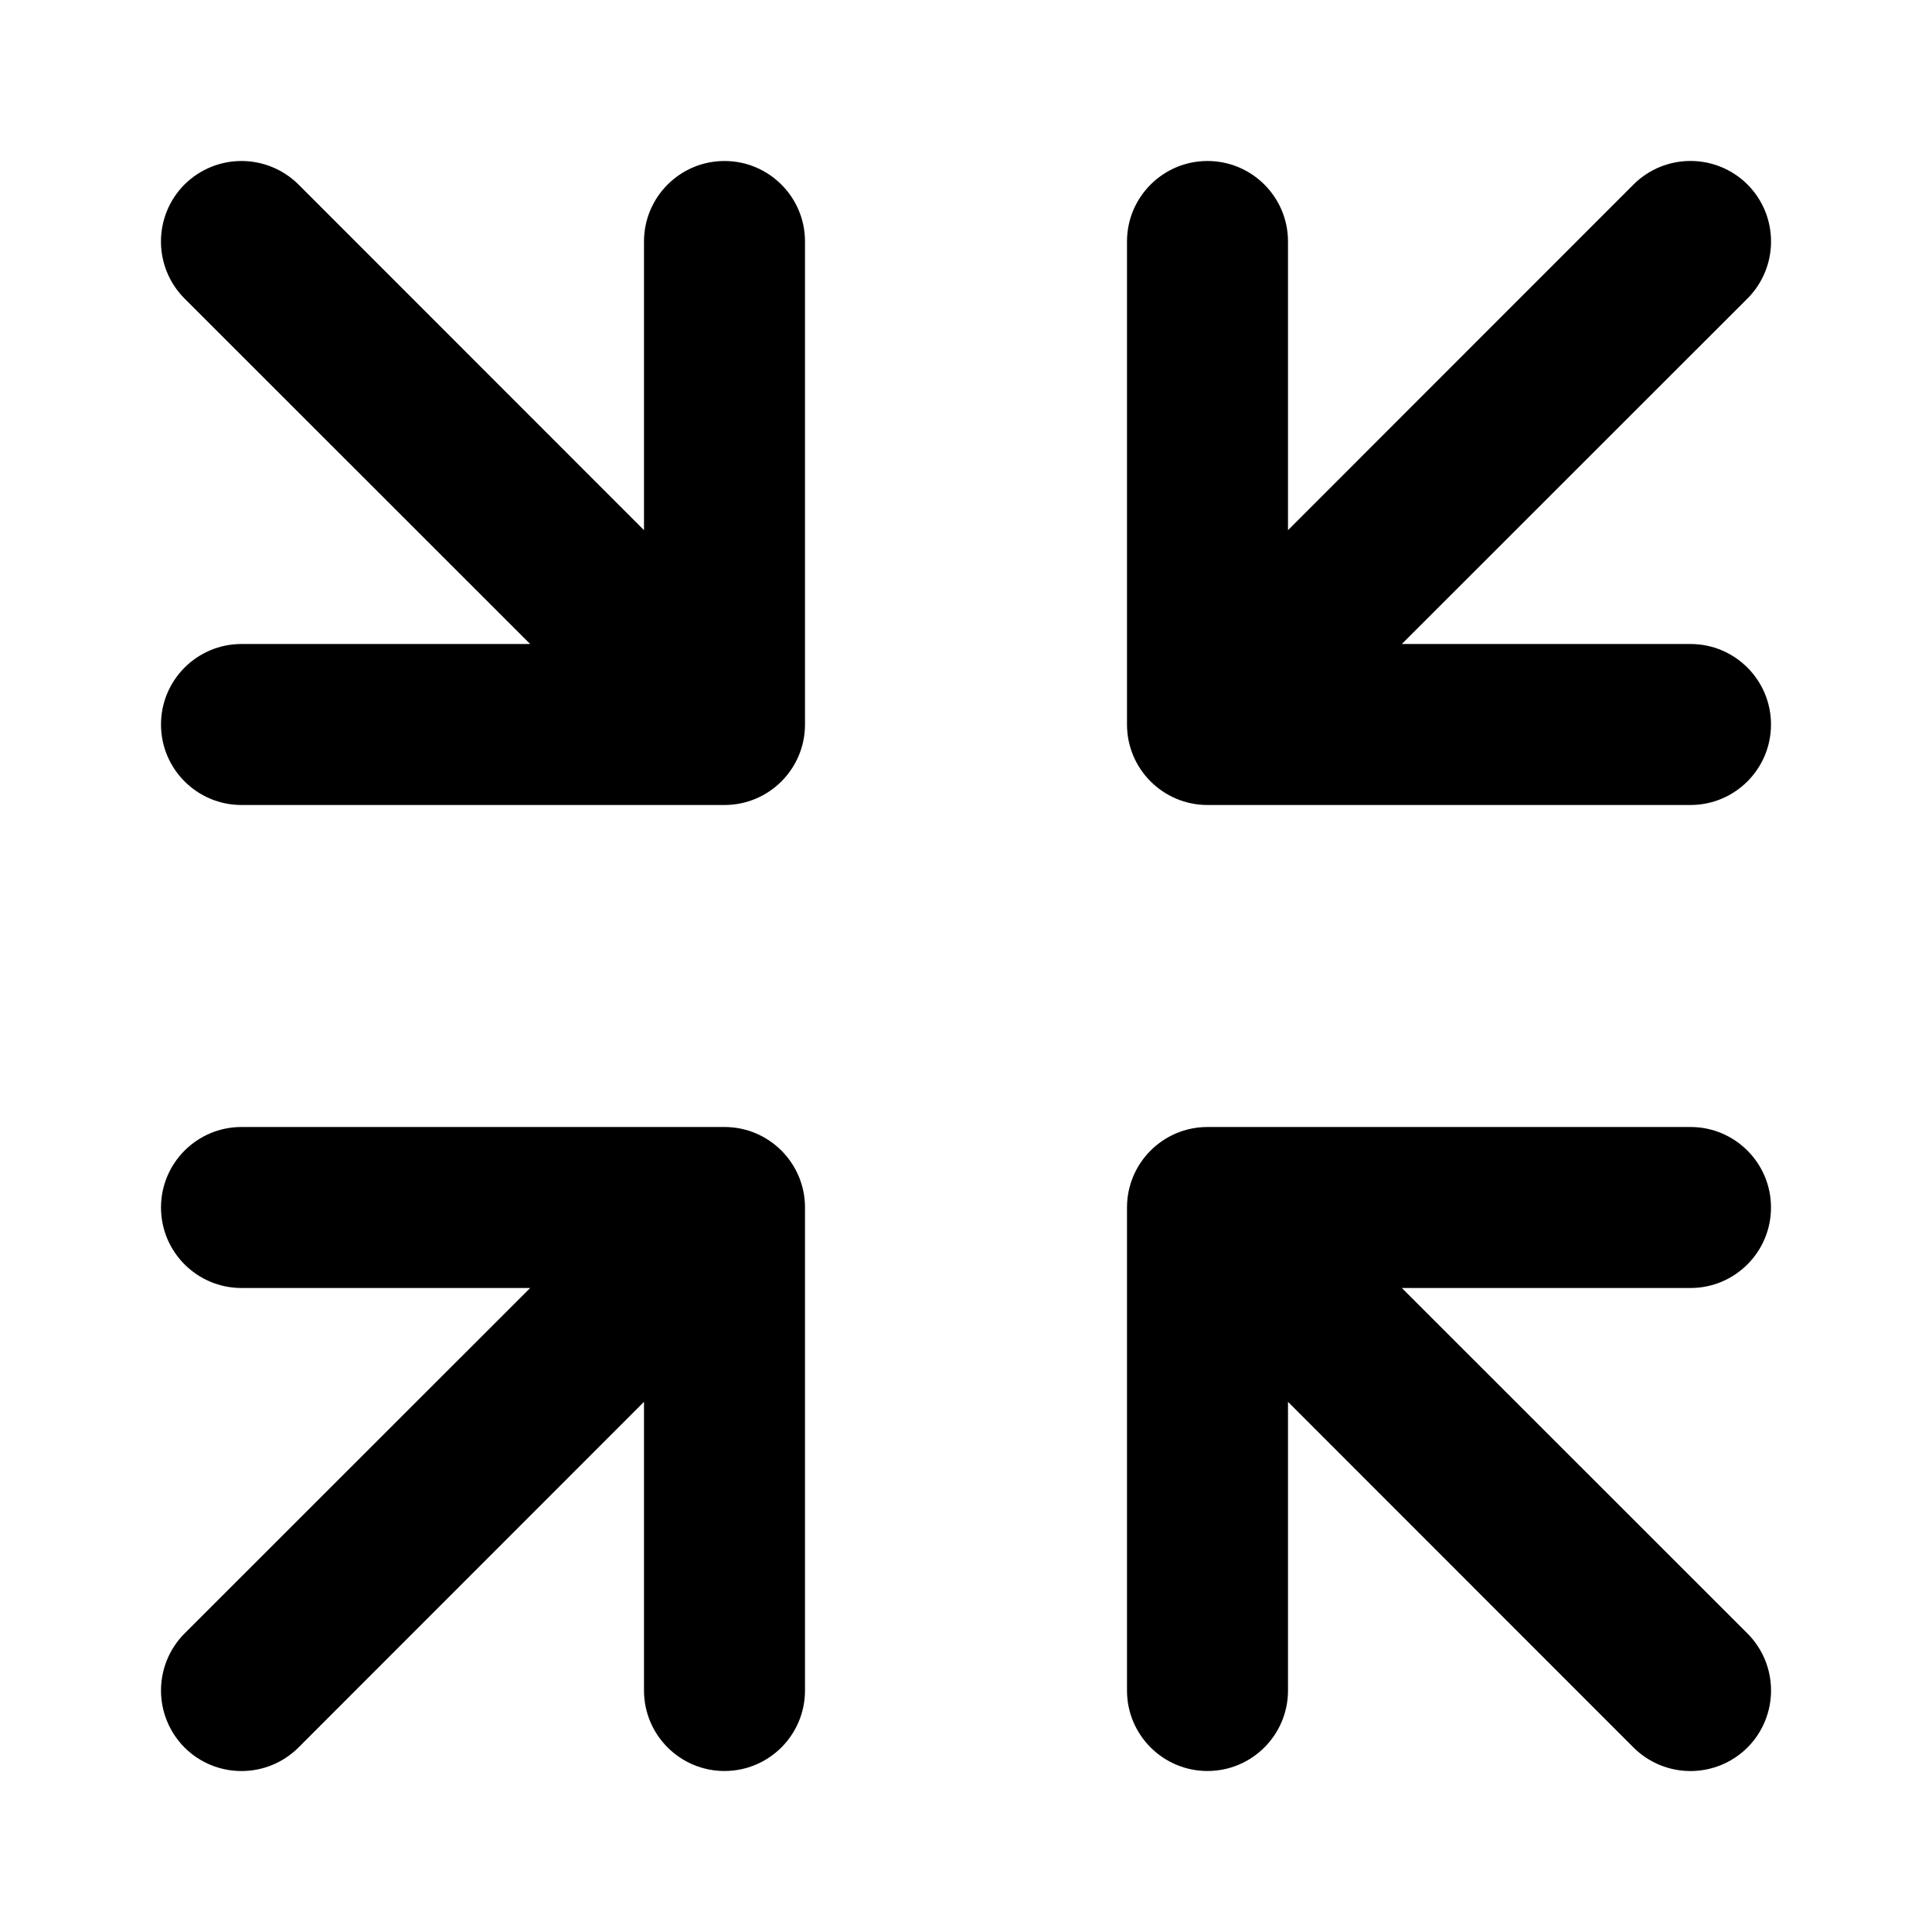 <svg width="12" height="12" viewBox="0 0 12 12" xmlns="http://www.w3.org/2000/svg"><title>format/fit-to-window-exit_12</title><path d="M7.5 5c-.276 0-.5-.224-.5-.5l0-3c0-.276.224-.5.5-.5.276 0 .5.224.5.5l0 1.793 2.146-2.147c.196-.195.512-.195.708 0 .195.196.195.512 0 .708l-2.147 2.146 1.793 0c.276 0 .5.224.5.5 0 .276-.224.5-.5.5l-3 0zM1 4.5c0-.276.224-.5.5-.5l1.793 0-2.147-2.146c-.195-.196-.195-.512 0-.708.098-.097.226-.146.354-.146.128 0 .256.049.354.146l2.146 2.147 0-1.793c0-.276.224-.5.5-.5.276 0 .5.224.5.5l0 3c0 .276-.224.5-.5.5l-3 0c-.276 0-.5-.224-.5-.5zm6.5 6.5c-.276 0-.5-.224-.5-.5l0-3c0-.276.224-.5.5-.5l3 0c.276 0 .5.224.5.5 0 .276-.224.5-.5.5l-1.793 0 2.147 2.146c.195.196.195.512 0 .708-.196.195-.512.195-.708 0l-2.146-2.147 0 1.793c0 .276-.224.5-.5.5zM1 10.5c0-.128.049-.256.146-.354l2.147-2.146-1.793 0c-.276 0-.5-.224-.5-.5 0-.276.224-.5.5-.5l3 0c.276 0 .5.224.5.5l0 3c0 .276-.224.5-.5.5-.276 0-.5-.224-.5-.5l0-1.793-2.146 2.147c-.196.195-.512.195-.708 0-.097-.098-.146-.226-.146-.354z" fill="#000" fill-rule="evenodd"/></svg>